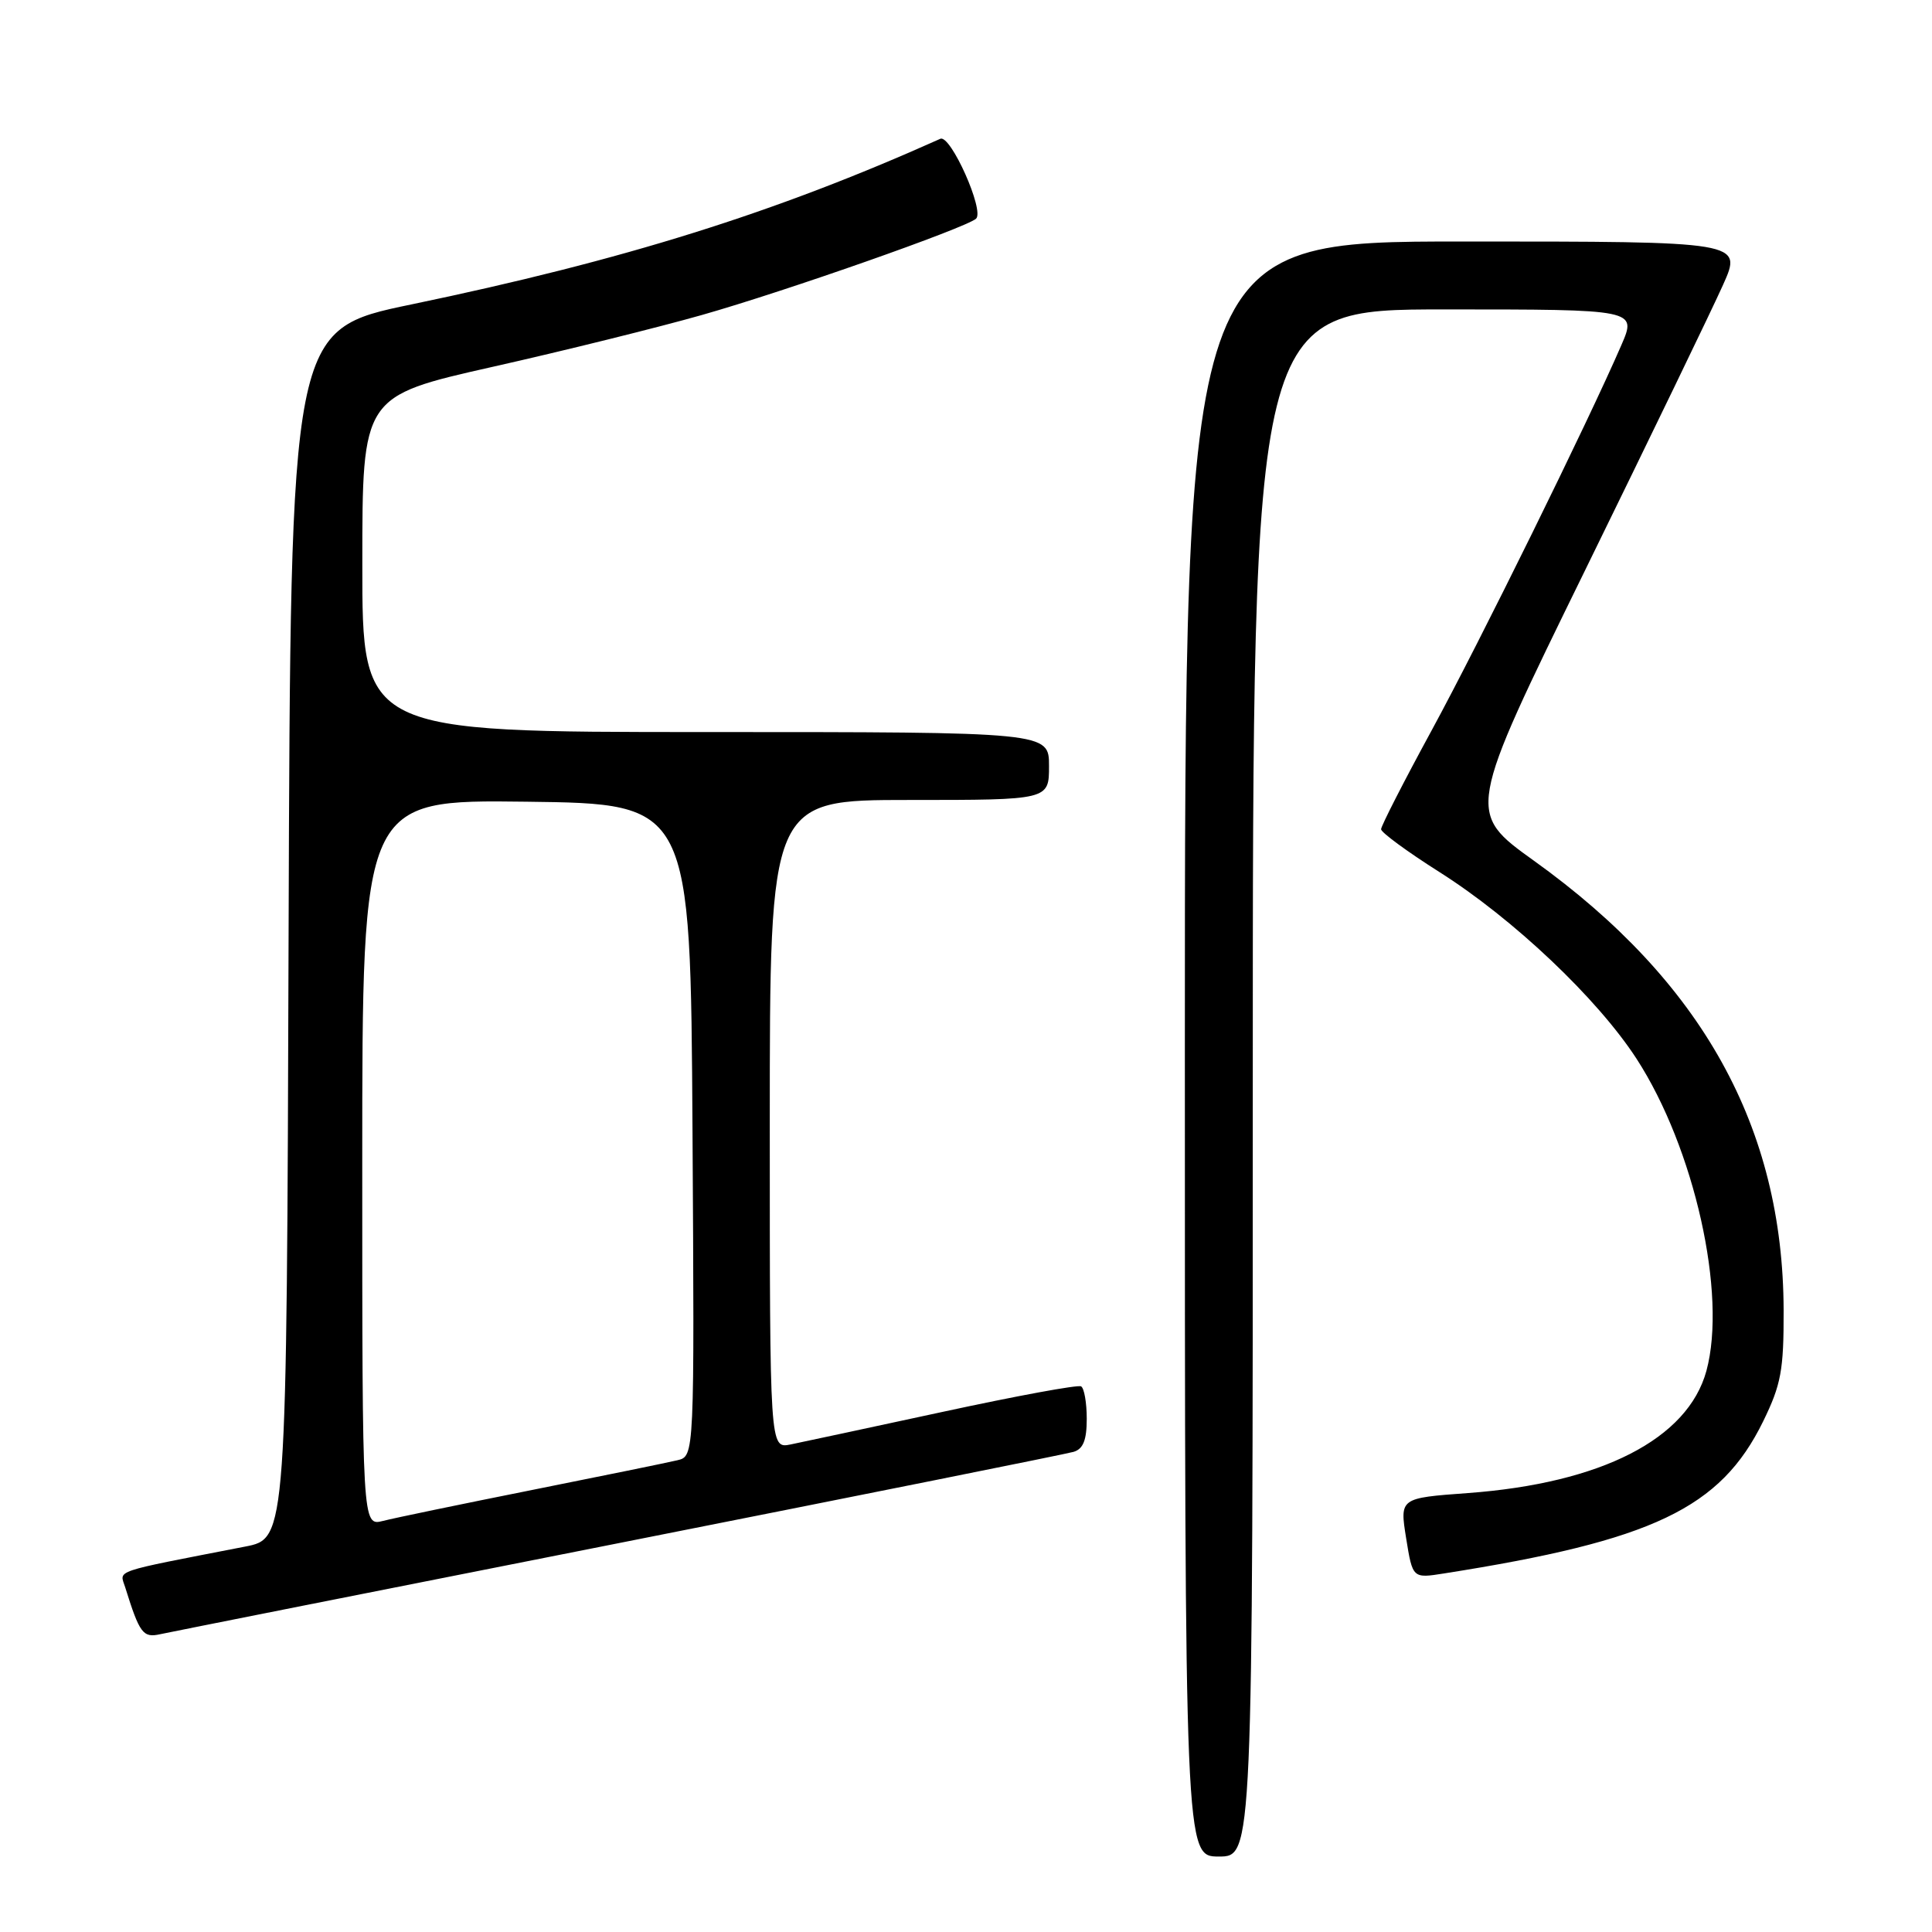 <?xml version="1.0" encoding="UTF-8" standalone="no"?>
<!DOCTYPE svg PUBLIC "-//W3C//DTD SVG 1.1//EN" "http://www.w3.org/Graphics/SVG/1.1/DTD/svg11.dtd" >
<svg xmlns="http://www.w3.org/2000/svg" xmlns:xlink="http://www.w3.org/1999/xlink" version="1.1" viewBox="0 0 256 256">
 <g >
 <path fill="currentColor"
d=" M 166.00 143.50 C 166.00 41.00 166.00 41.00 191.44 41.00 C 216.89 41.00 216.89 41.00 214.83 45.75 C 210.46 55.85 196.07 85.07 189.69 96.80 C 186.01 103.56 183.00 109.45 183.00 109.88 C 183.00 110.30 186.48 112.86 190.73 115.55 C 200.54 121.76 211.66 132.30 216.85 140.29 C 224.52 152.12 228.86 171.50 226.11 181.64 C 223.65 190.67 212.19 196.54 194.49 197.84 C 185.47 198.50 185.47 198.50 186.32 203.82 C 187.18 209.15 187.18 209.15 191.34 208.49 C 219.01 204.14 227.98 199.86 233.62 188.35 C 236.01 183.46 236.36 181.56 236.34 173.62 C 236.27 149.36 225.56 130.06 203.28 114.07 C 194.32 107.64 194.32 107.64 210.03 75.57 C 218.67 57.93 226.90 40.91 228.31 37.75 C 230.89 32.00 230.89 32.00 193.94 32.00 C 157.00 32.00 157.00 32.00 157.00 139.00 C 157.00 246.00 157.00 246.00 161.50 246.00 C 166.00 246.00 166.00 246.00 166.00 143.50 Z  M 82.00 204.47 C 114.17 198.10 141.29 192.66 142.25 192.38 C 143.53 192.00 144.00 190.82 144.00 187.99 C 144.00 185.86 143.66 183.93 143.25 183.70 C 142.84 183.46 134.62 184.98 125.00 187.06 C 115.38 189.14 106.26 191.09 104.75 191.40 C 102.00 191.95 102.00 191.95 102.00 148.97 C 102.00 106.00 102.00 106.00 120.50 106.00 C 139.00 106.00 139.00 106.00 139.00 101.50 C 139.00 97.00 139.00 97.00 93.50 97.00 C 48.00 97.00 48.00 97.00 48.01 74.75 C 48.01 52.50 48.01 52.50 65.26 48.61 C 74.74 46.48 87.22 43.38 93.00 41.74 C 104.13 38.58 127.93 30.21 129.33 28.98 C 130.49 27.95 125.96 17.79 124.60 18.39 C 102.64 28.23 82.62 34.49 54.50 40.34 C 38.50 43.66 38.50 43.66 38.24 123.76 C 37.99 203.86 37.99 203.86 32.49 204.93 C 14.56 208.42 15.86 207.98 16.59 210.33 C 18.50 216.45 18.95 217.05 21.23 216.54 C 22.48 216.27 49.83 210.83 82.00 204.47 Z  M 48.00 154.09 C 48.00 105.96 48.00 105.96 69.75 106.23 C 91.50 106.50 91.50 106.50 91.76 149.73 C 92.02 192.96 92.02 192.96 89.76 193.49 C 88.52 193.79 79.85 195.56 70.50 197.43 C 61.15 199.30 52.26 201.14 50.75 201.53 C 48.00 202.22 48.00 202.22 48.00 154.09 Z "/>
</g>
</svg>